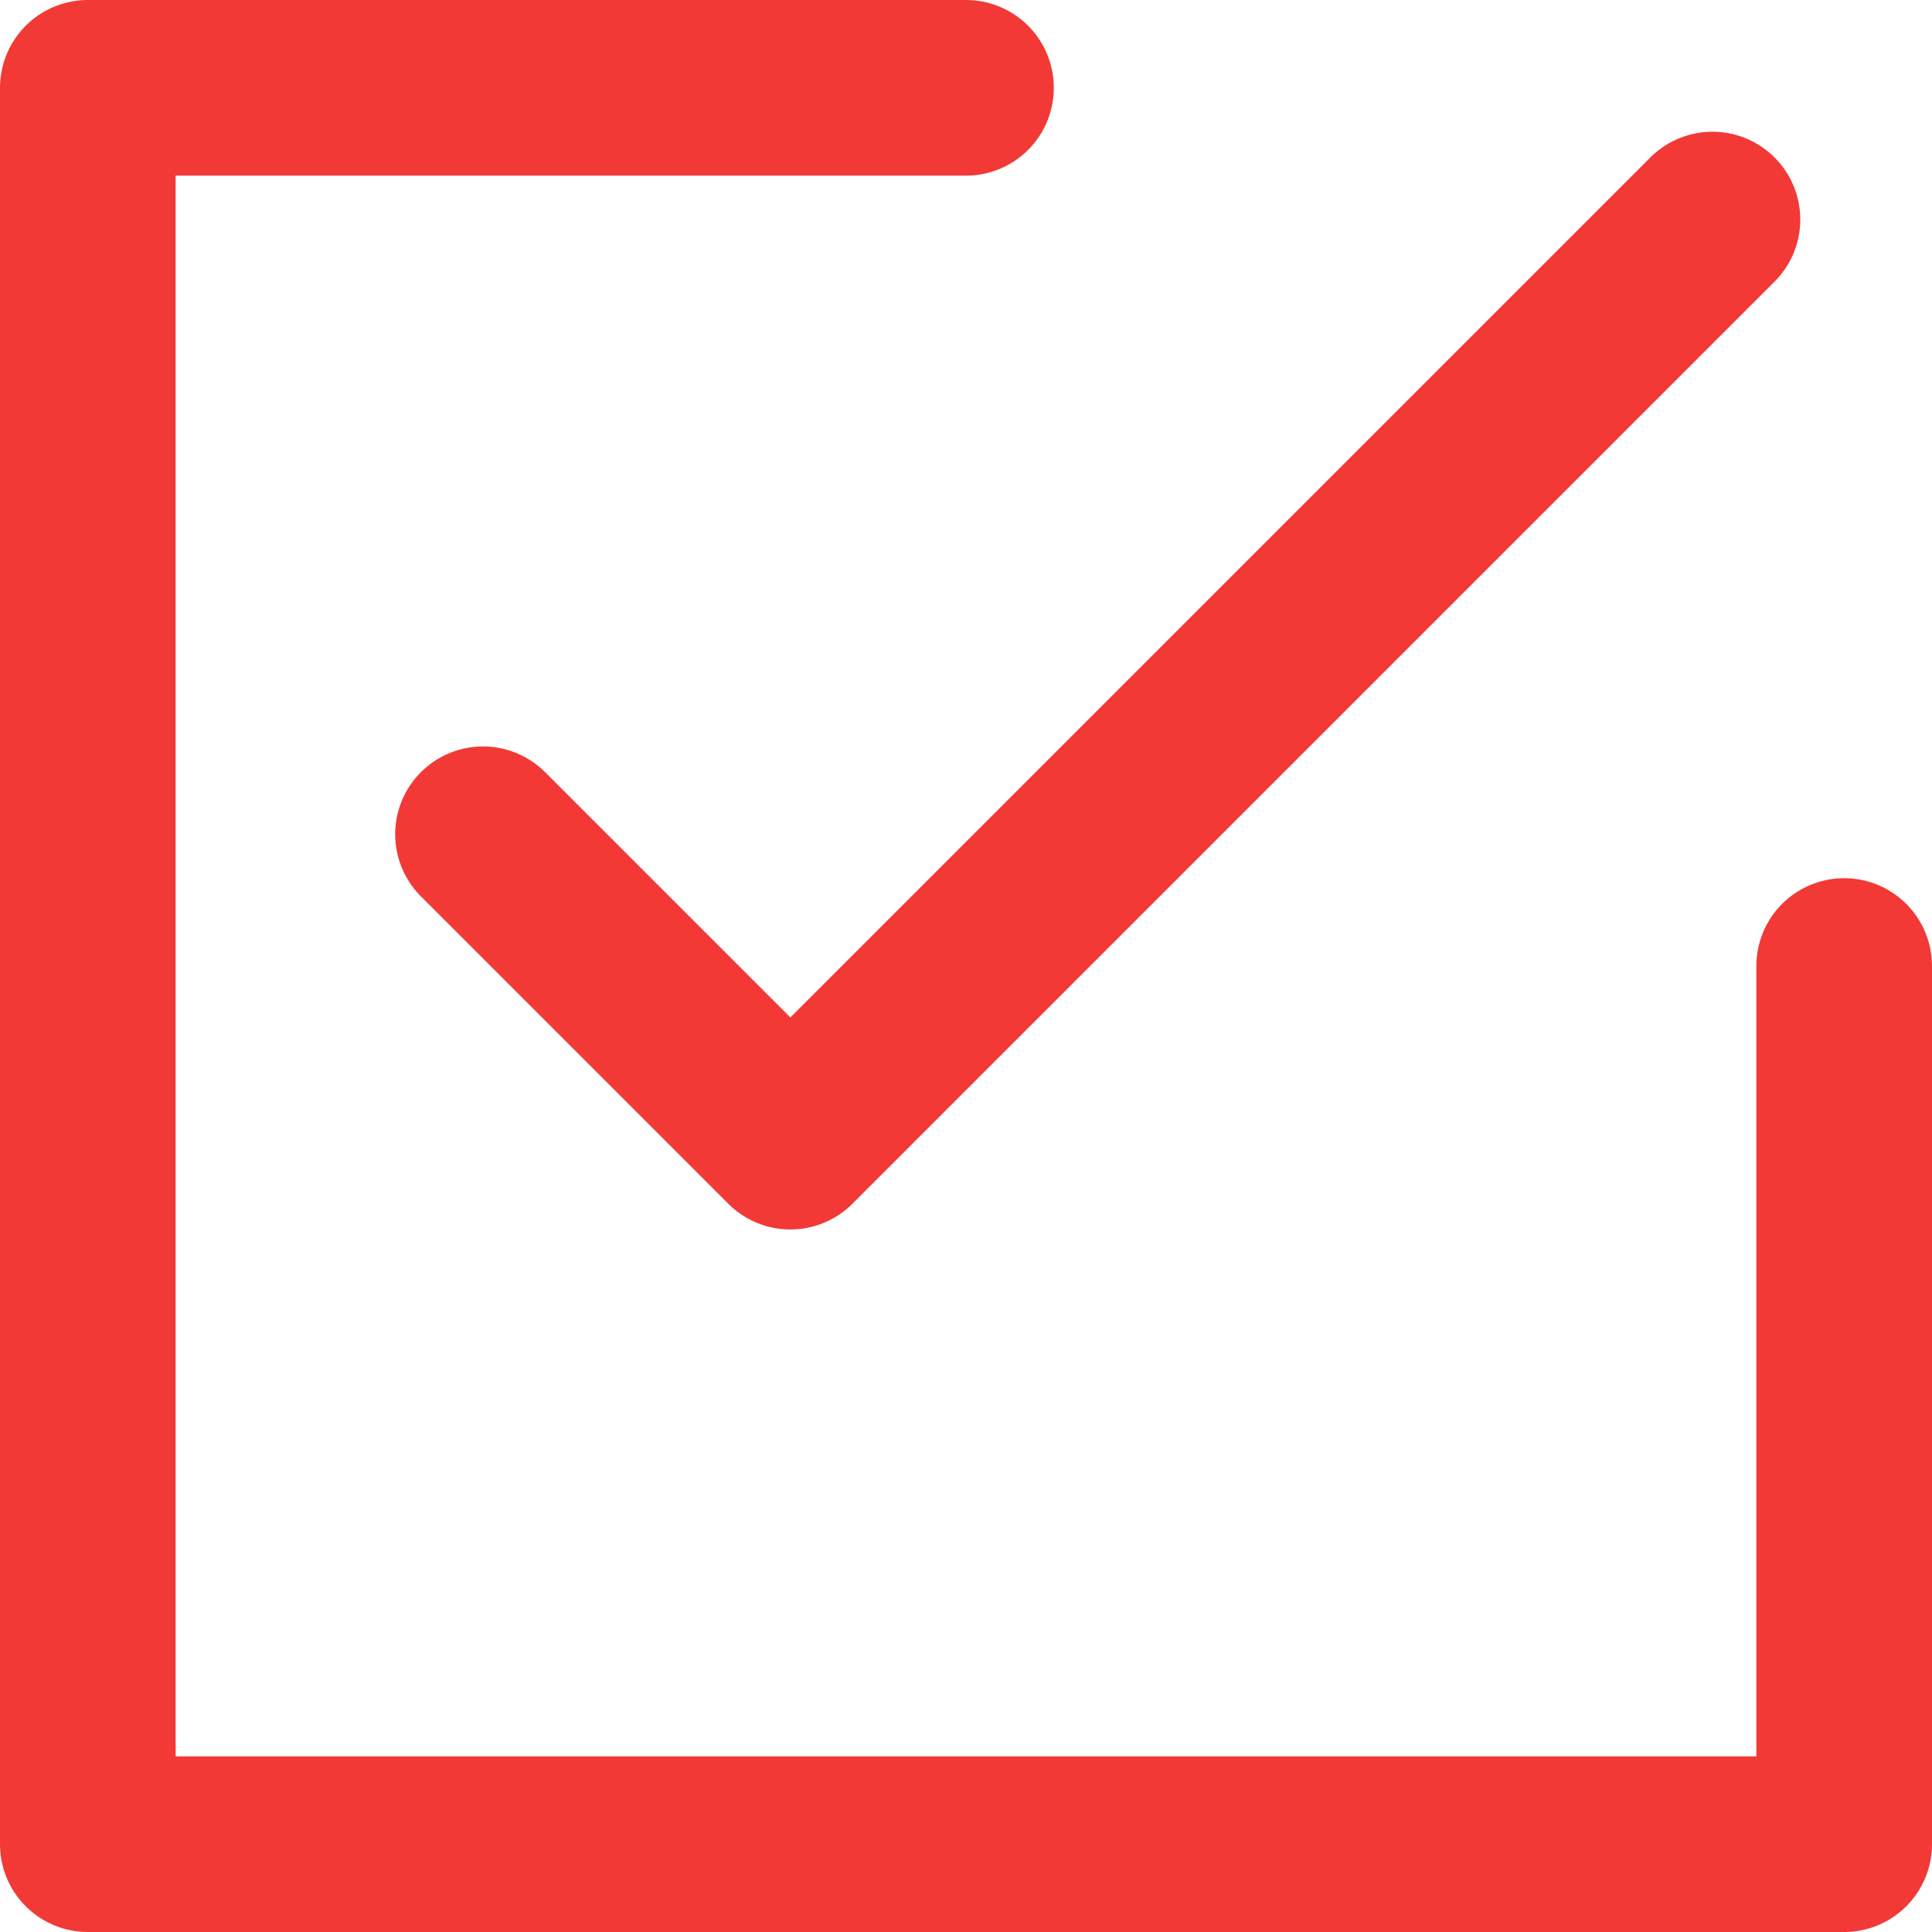 <svg width="22" height="22" viewBox="0 0 22 22" fill="none" xmlns="http://www.w3.org/2000/svg">
<path d="M11 1H1V21H21V11" stroke="#F23936" stroke-width="2" stroke-linecap="round" stroke-linejoin="round"/>
<path d="M5.5 9.5L9 13L19.5 2.5" stroke="#F23936" stroke-width="2" stroke-linecap="round" stroke-linejoin="round"/>
</svg>
